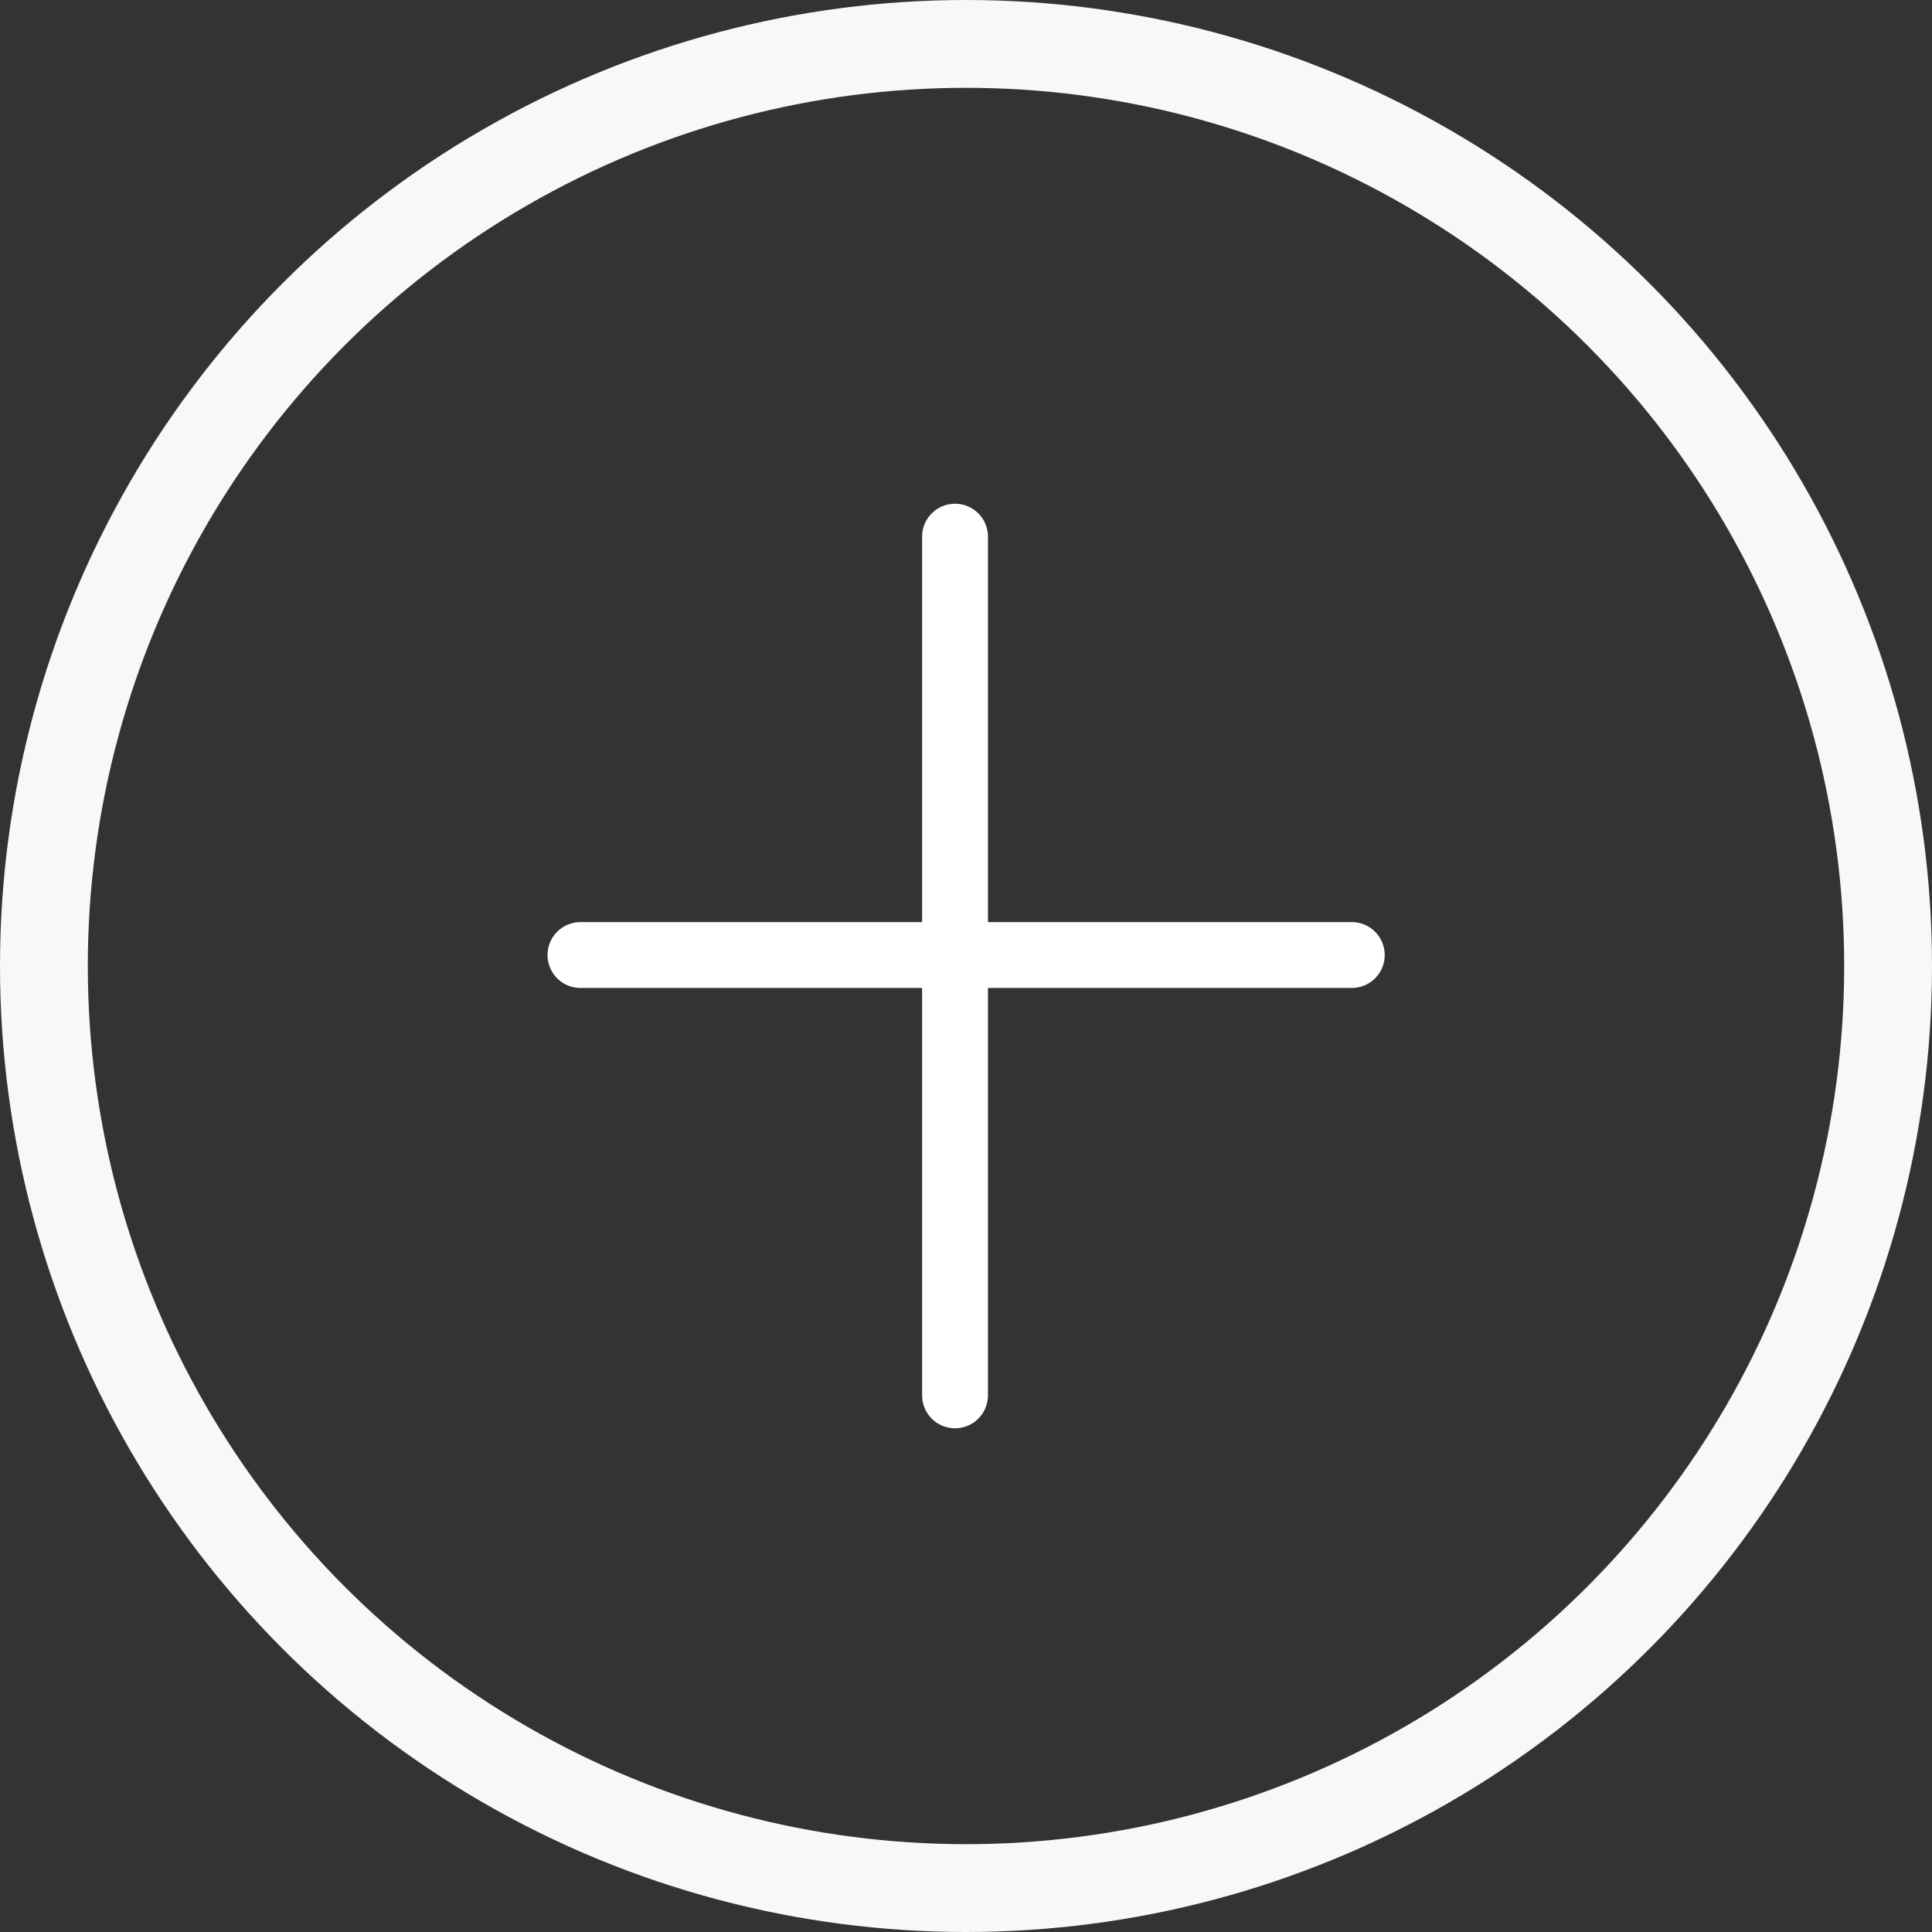 <?xml version="1.0" encoding="UTF-8"?>
<svg width="88px" height="88px" viewBox="0 0 88 88" version="1.1" xmlns="http://www.w3.org/2000/svg" xmlns:xlink="http://www.w3.org/1999/xlink">
    <rect x="0" y="0" width="88" height="88" fill="#333333" stroke="none"/>
    <!-- Generator: Sketch 50.2 (55047) - http://www.bohemiancoding.com/sketch -->
    <title>Group 11</title>
    <desc>Created with Sketch.</desc>
    <defs>
        <circle id="path-1" cx="40" cy="40" r="40"></circle>
    </defs>
    <g id="Page-1" stroke="none" stroke-width="1" fill="none" fill-rule="evenodd">
        <g id="Group-11" transform="translate(4, 4)">
            <mask id="mask-2" fill="white">
                <use xlink:href="#path-1"></use>
            </mask>
            <circle stroke="#F8F8F8" stroke-width="4" cx="40" cy="40" r="42"></circle>
            <g id="Group-5" mask="url(#mask-2)" stroke="#FFFFFF" stroke-linecap="round" stroke-width="3">
                <g transform="translate(22, 20)" id="Line-2">
                    <path d="M17.5,0.444 L17.5,39.556"></path>
                    <path d="M35.572,19.5 L0.439,19.5"></path>
                </g>
            </g>
        </g>
    </g>
</svg>